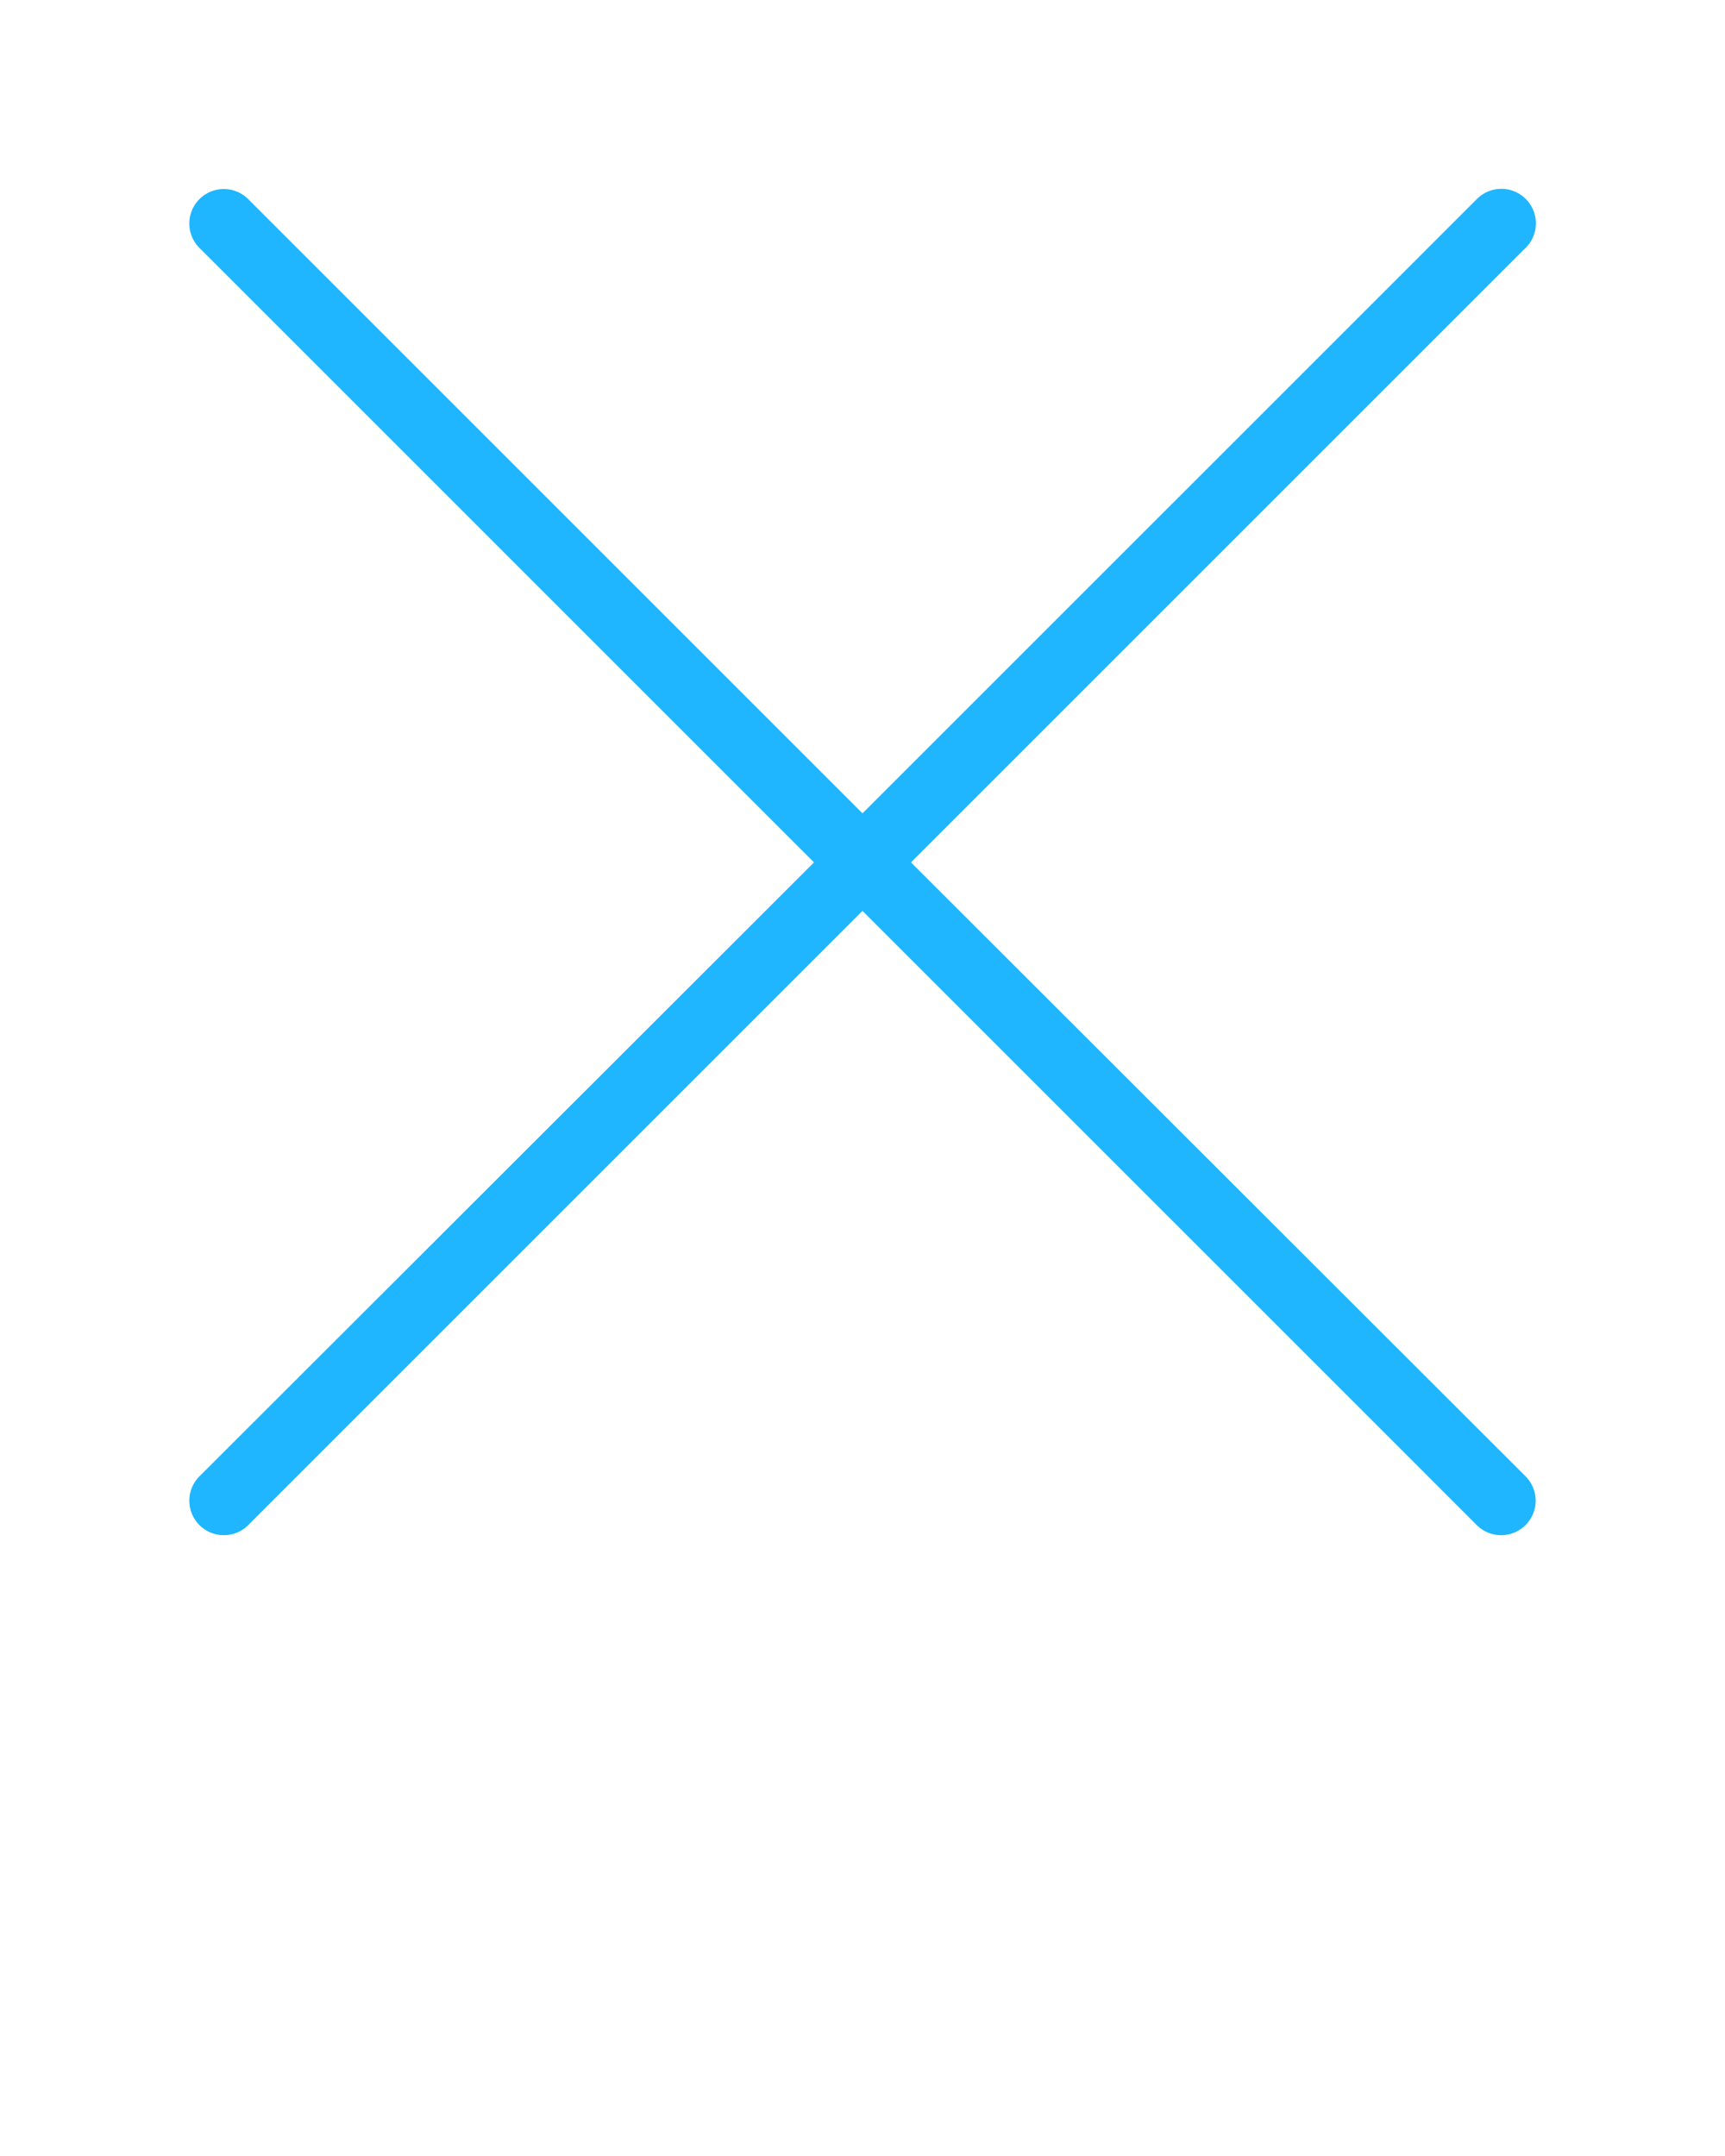 <svg xmlns:dc="http://purl.org/dc/elements/1.1/" xmlns:cc="http://creativecommons.org/ns#" xmlns:rdf="http://www.w3.org/1999/02/22-rdf-syntax-ns#" xmlns:svg="http://www.w3.org/2000/svg" xmlns="http://www.w3.org/2000/svg" xmlns:sodipodi="http://sodipodi.sourceforge.net/DTD/sodipodi-0.dtd" xmlns:inkscape="http://www.inkscape.org/namespaces/inkscape" version="1.1" x="0px" y="0px" viewBox="0 0 100 125"><g transform="translate(0,-952.362)"><path fill="#1FB6FF" d="M 12.781 10.969 A 2 2 0 0 0 11.594 14.406 L 47.188 50 L 11.594 85.562 A 2 2 0 1 0 14.406 88.406 L 50 52.812 L 85.594 88.406 A 2 2 0 1 0 88.406 85.562 L 52.812 50 L 88.406 14.406 A 2 2 0 0 0 86.75 10.969 A 2 2 0 0 0 85.594 11.562 L 50 47.156 L 14.406 11.562 A 2 2 0 0 0 12.781 10.969 z " transform="translate(0,952.362)"/></g></svg>
